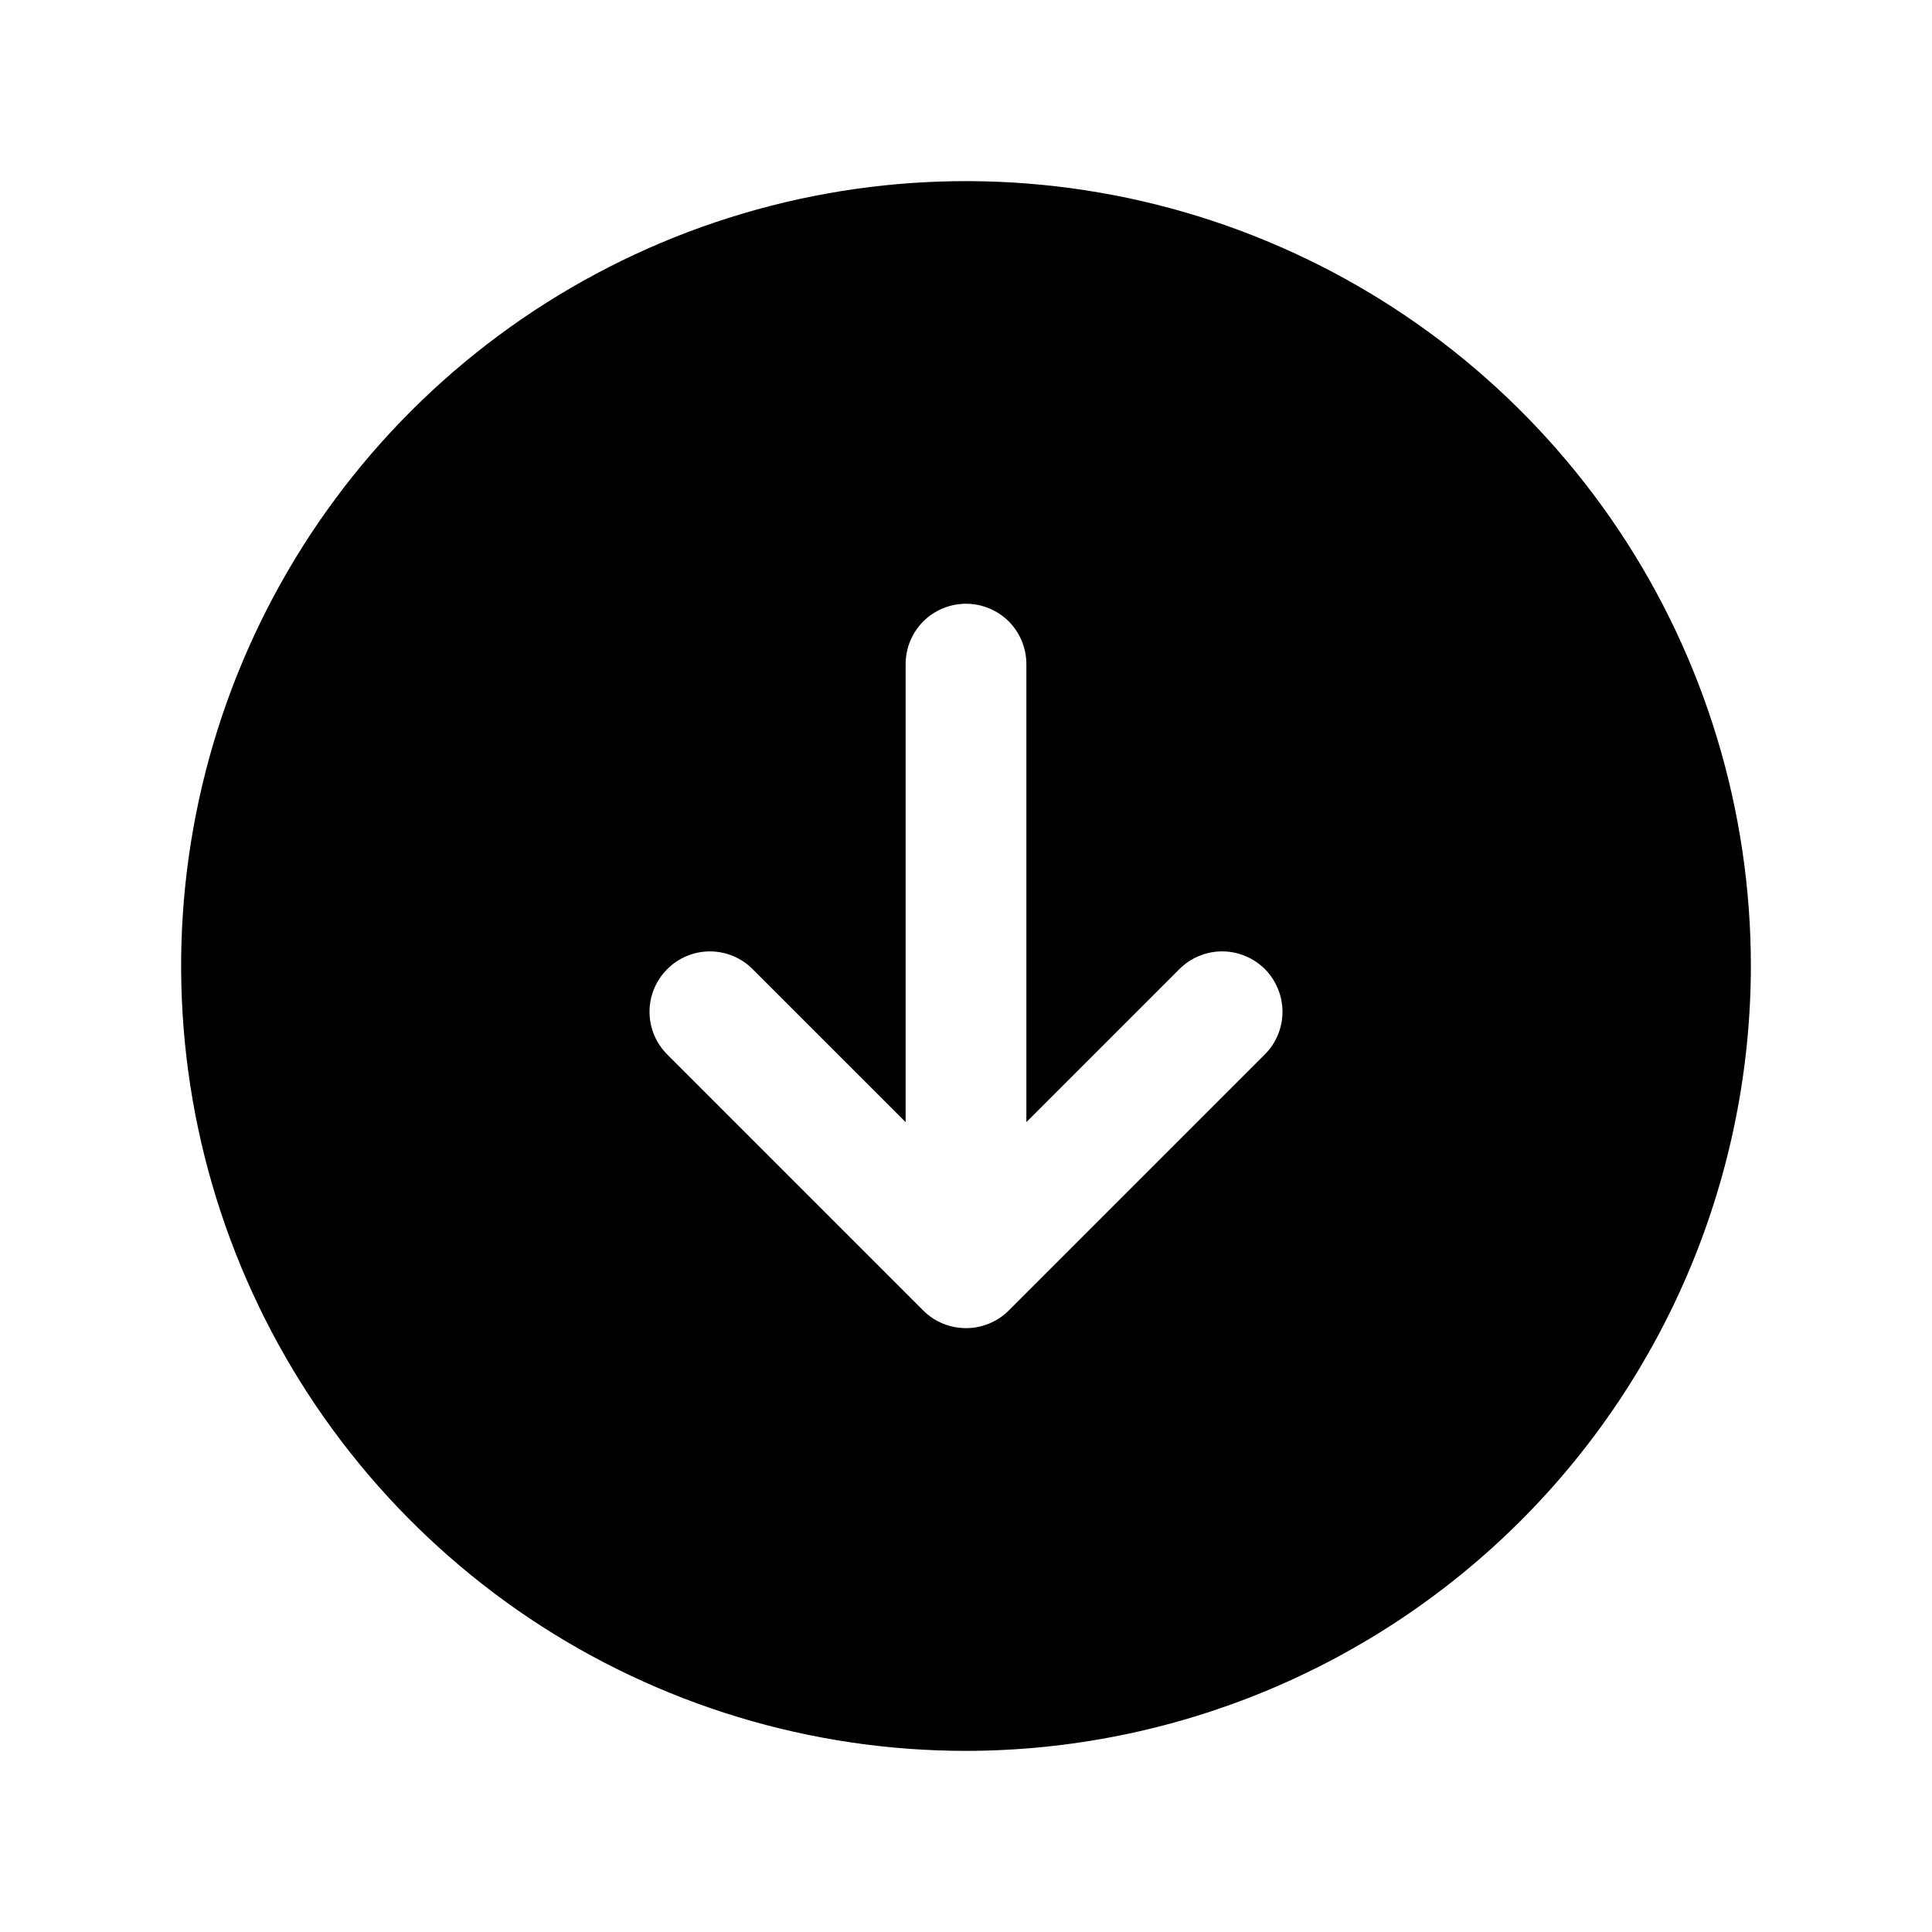 <svg width="16" height="16" viewBox="0 0 16 16" fill="none" xmlns="http://www.w3.org/2000/svg">

    <path
        d="M8 14.5C6.714 14.5 5.458 14.119 4.389 13.405C3.32 12.69 2.487 11.675 1.995 10.487C1.503 9.3 1.374 7.993 1.625 6.732C1.876 5.471 2.495 4.313 3.404 3.404C4.313 2.495 5.471 1.876 6.732 1.625C7.993 1.374 9.3 1.503 10.487 1.995C11.675 2.487 12.69 3.32 13.405 4.389C14.119 5.458 14.5 6.714 14.5 8C14.498 9.723 13.813 11.375 12.594 12.594C11.375 13.812 9.723 14.498 8 14.5ZM10.475 8.025C10.428 7.979 10.373 7.942 10.312 7.917C10.252 7.892 10.187 7.879 10.121 7.879C10.055 7.879 9.99 7.892 9.93 7.917C9.869 7.942 9.814 7.979 9.768 8.025L8.5 9.293V5.5C8.5 5.367 8.447 5.24 8.354 5.146C8.26 5.053 8.133 5 8 5C7.867 5 7.74 5.053 7.646 5.146C7.553 5.24 7.5 5.367 7.5 5.5V9.293L6.232 8.025C6.139 7.932 6.012 7.879 5.879 7.879C5.747 7.879 5.619 7.932 5.526 8.026C5.432 8.119 5.379 8.247 5.379 8.379C5.379 8.512 5.432 8.639 5.525 8.732L7.646 10.853C7.74 10.947 7.867 10.999 8 10.999C8.133 10.999 8.26 10.947 8.354 10.853L10.475 8.732C10.521 8.686 10.558 8.631 10.583 8.57C10.608 8.51 10.621 8.445 10.621 8.379C10.621 8.313 10.608 8.248 10.583 8.188C10.558 8.127 10.521 8.072 10.475 8.025Z"
        fill="black" />
</svg>
